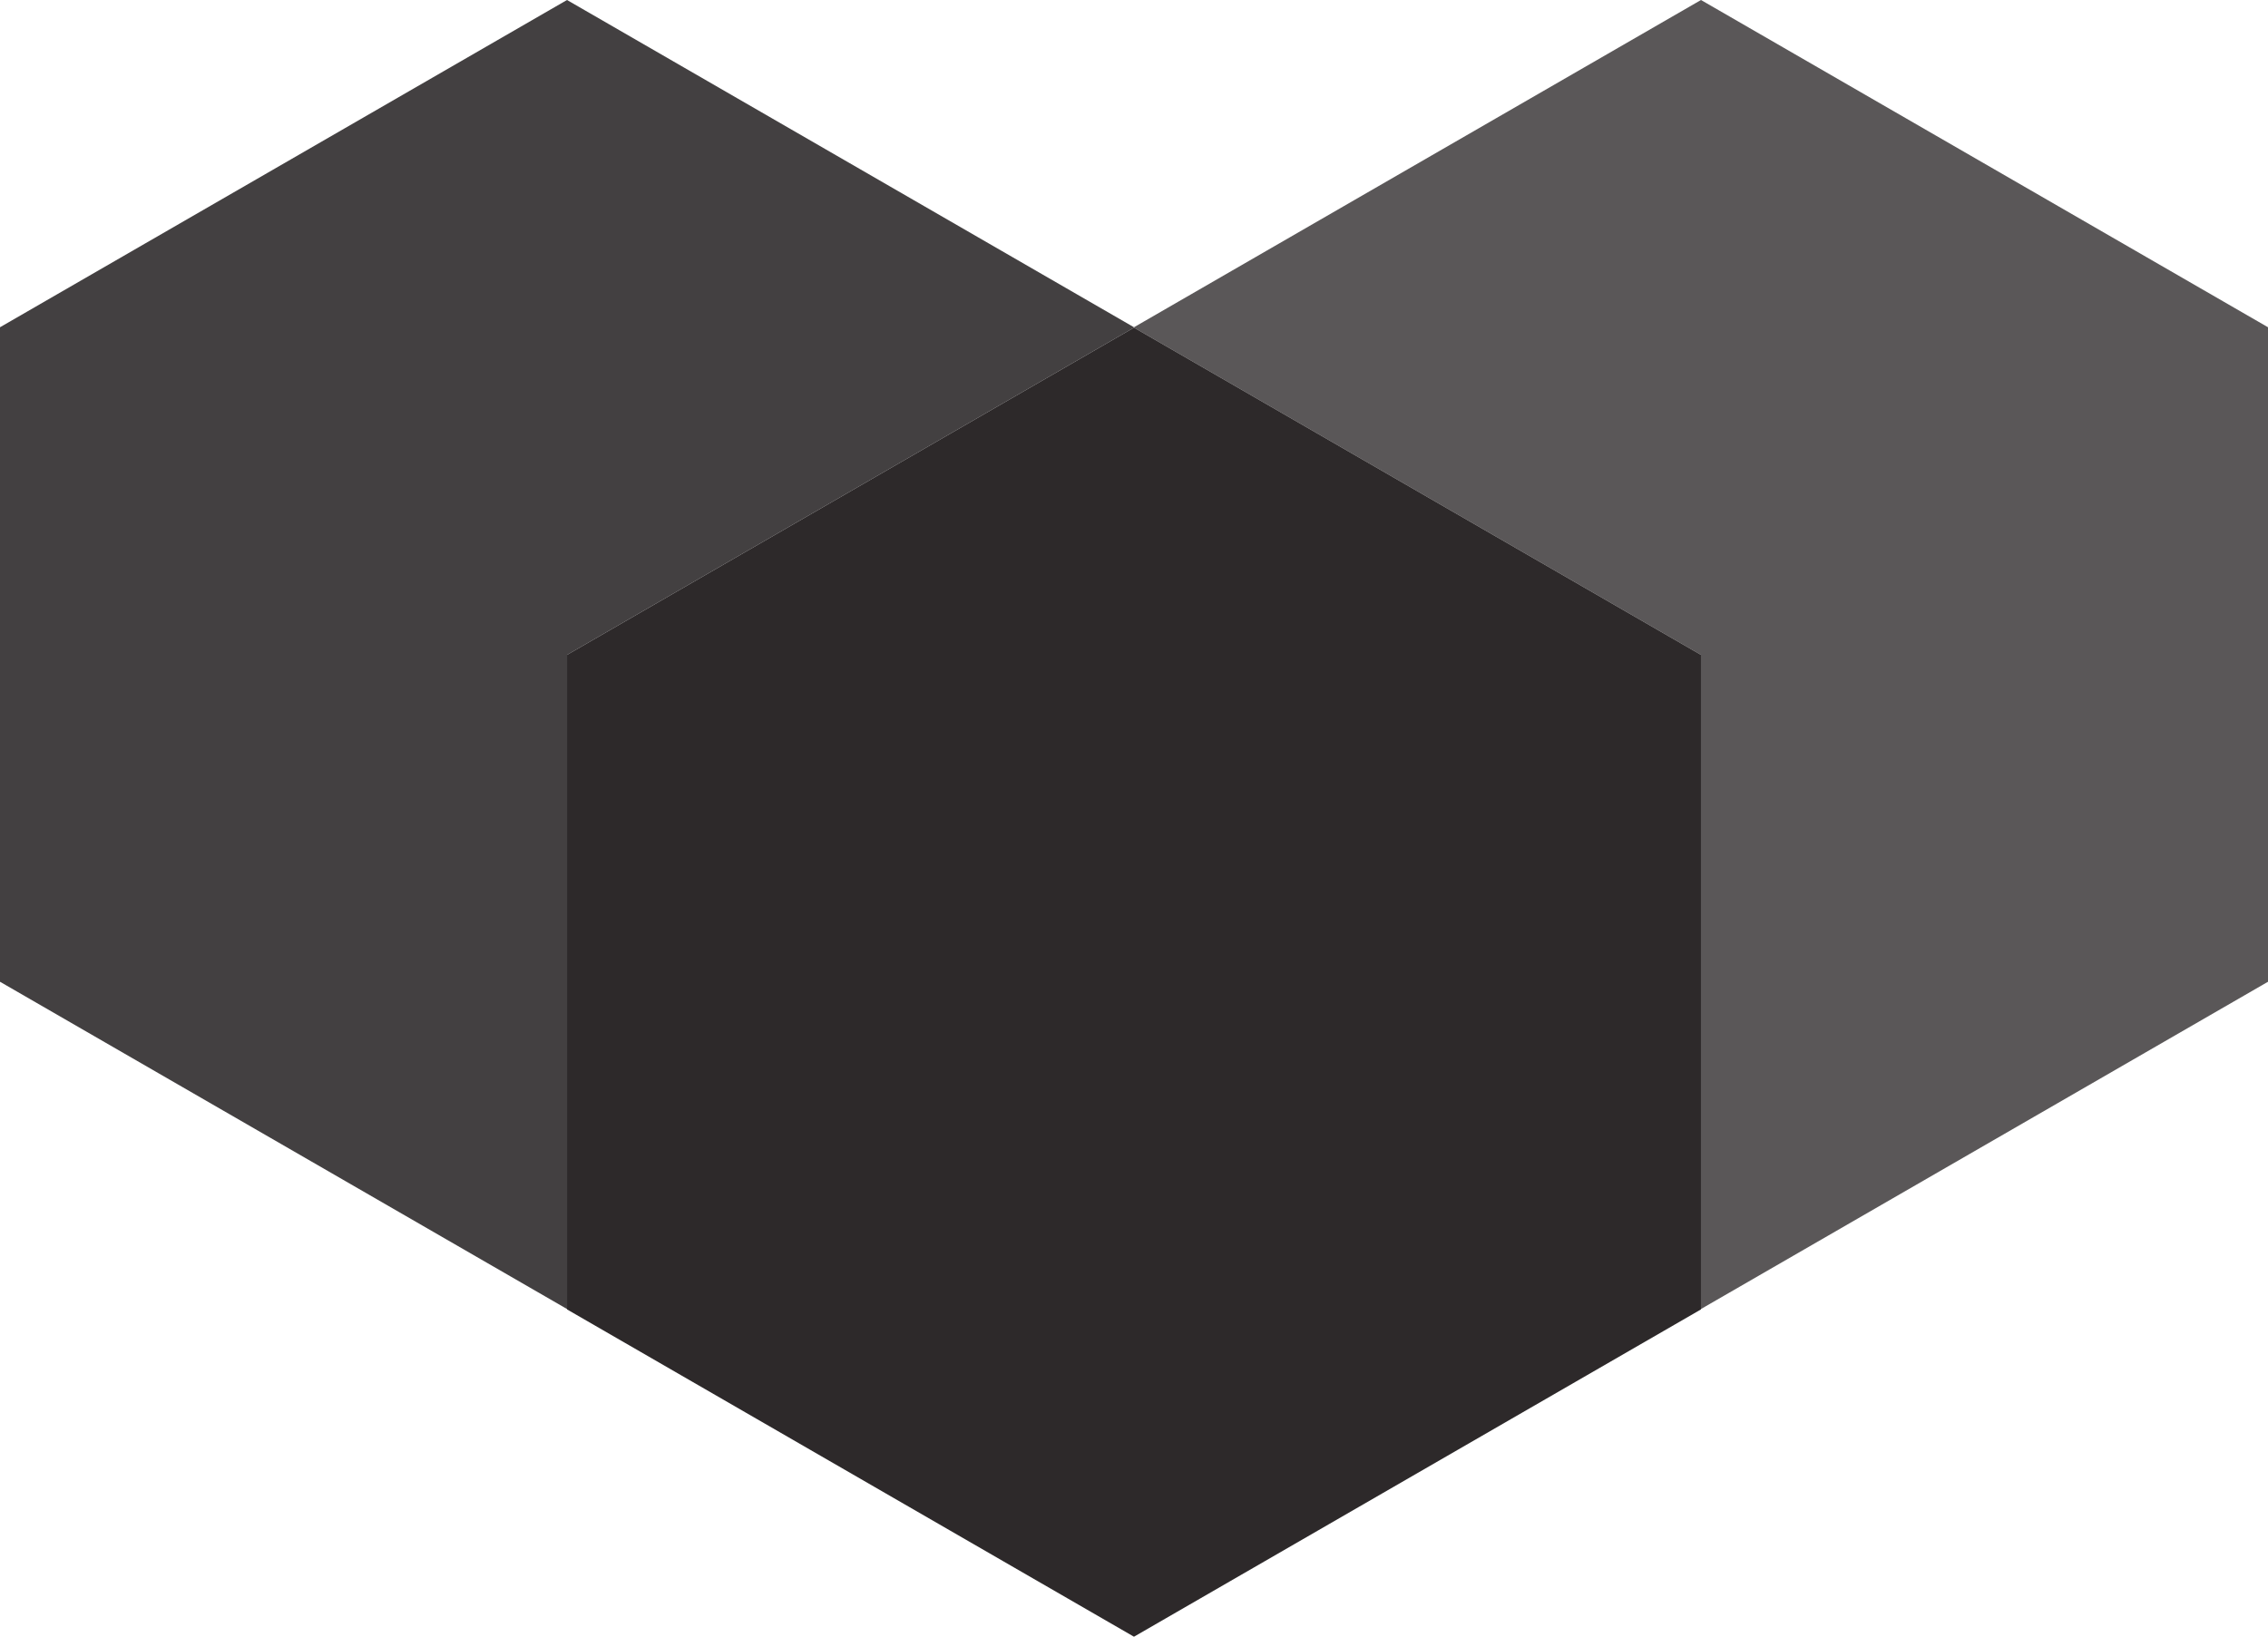 <?xml version="1.0" encoding="UTF-8"?><svg id="Layer_4" xmlns="http://www.w3.org/2000/svg" viewBox="0 0 401.15 289.58"><defs><style>.cls-1{opacity:.95;}.cls-1,.cls-2,.cls-3{fill:#231f20;}.cls-2{opacity:.75;}.cls-3{opacity:.85;}</style></defs><polygon class="cls-3" points="100.29 115.87 200.57 57.97 200.57 57.9 100.29 0 0 57.9 0 173.7 100.29 231.6 100.29 115.87"/><polygon class="cls-2" points="300.86 0 200.57 57.9 200.57 57.97 300.86 115.87 300.86 231.6 401.15 173.7 401.15 57.9 300.86 0"/><polygon class="cls-1" points="300.86 231.67 300.86 115.87 200.57 57.97 100.29 115.87 100.29 231.67 200.57 289.58 300.86 231.67"/></svg>